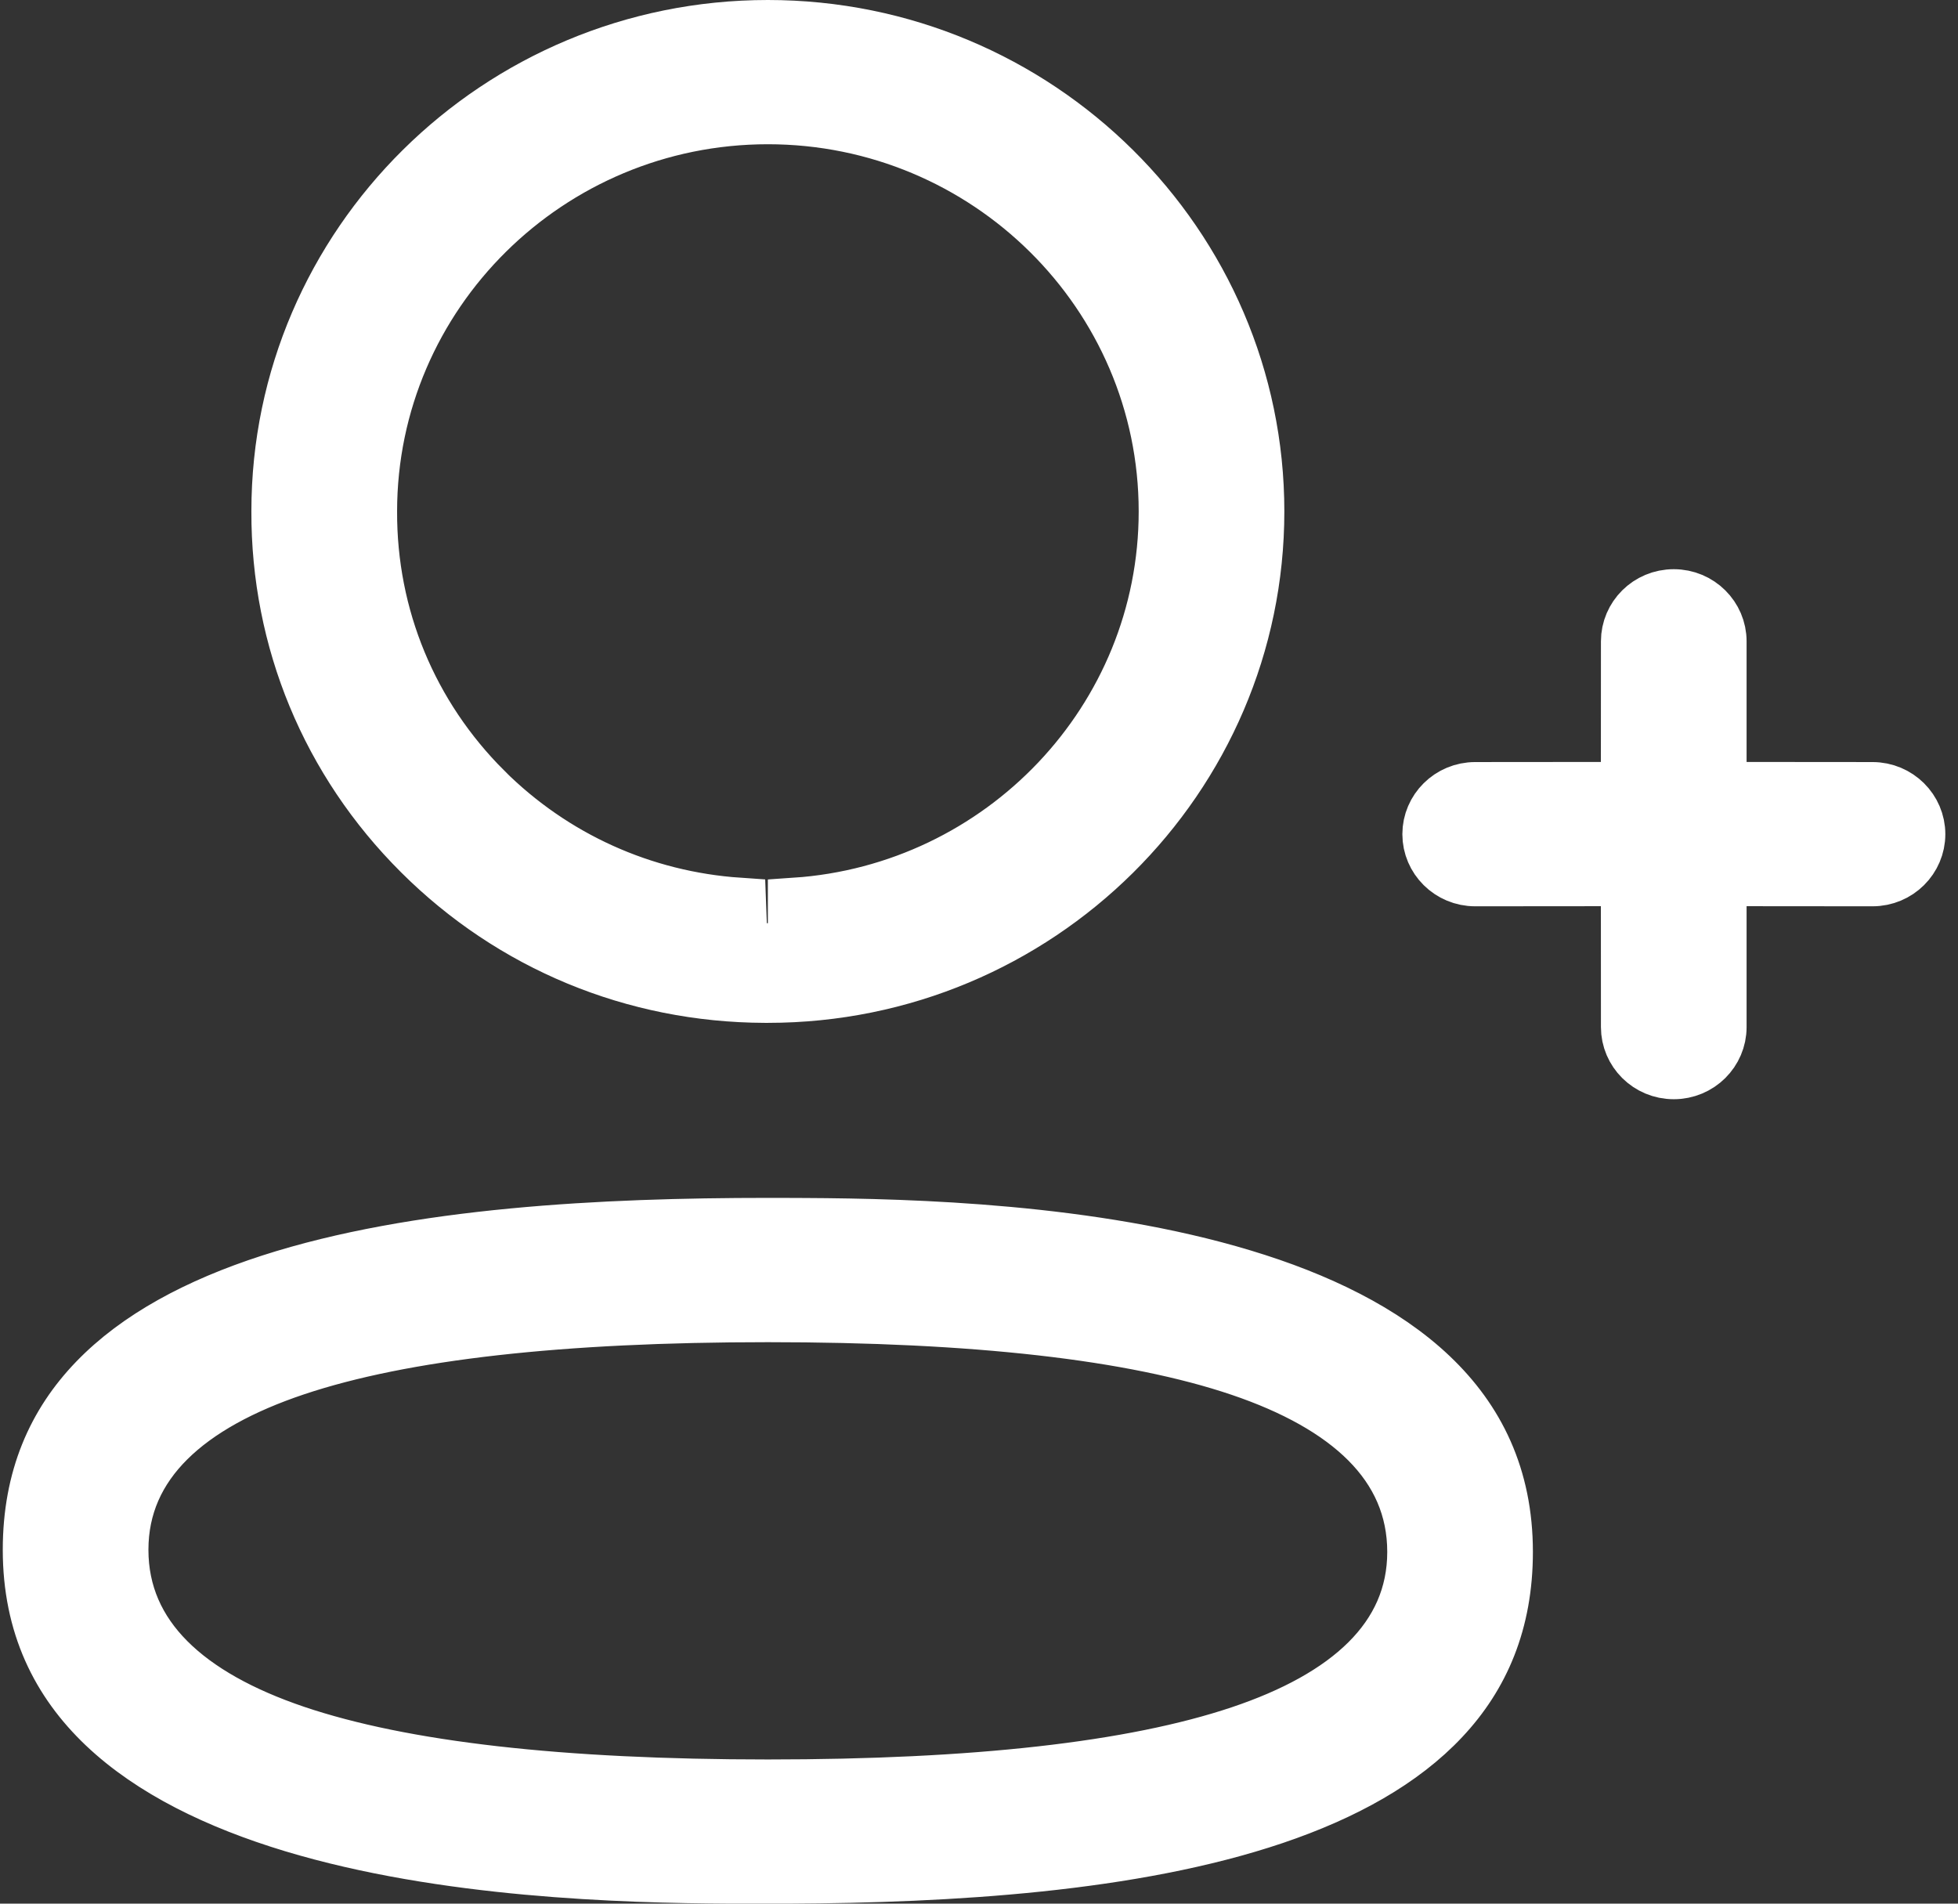 <svg width="36" height="35" viewBox="0 0 36 35" fill="none" xmlns="http://www.w3.org/2000/svg">
<rect x="0" y="0" width="36" height="35" fill="#333333" stroke="none"/>
<g id="Iconly/Light-Outline/Add-User">
<g id="Add-User">
<path id="Combined-Shape" d="M31.613 14.009L31.613 14.509L32.113 14.509L34.427 14.511H34.428C34.895 14.511 35.267 14.886 35.267 15.337C35.267 15.788 34.896 16.163 34.428 16.163C34.428 16.163 34.428 16.163 34.428 16.163C34.428 16.163 34.428 16.163 34.428 16.163L32.114 16.161L31.613 16.161L31.613 16.662L31.613 18.884C31.613 19.335 31.242 19.71 30.774 19.71C30.306 19.71 29.935 19.335 29.935 18.884V18.884L29.934 16.661L29.934 16.161L29.434 16.161L27.124 16.163C27.124 16.163 27.123 16.163 27.123 16.163C27.123 16.163 27.123 16.163 27.123 16.163C26.656 16.163 26.284 15.788 26.284 15.337C26.284 14.886 26.656 14.511 27.124 14.511H27.124L29.435 14.509L29.934 14.509L29.934 14.009L29.935 11.791V11.791C29.935 11.34 30.306 10.965 30.774 10.965C31.242 10.965 31.613 11.34 31.613 11.791L31.613 14.009ZM5.122 9.4V9.398C5.122 4.5 9.153 0.5 14.118 0.5C19.084 0.5 23.114 4.5 23.114 9.403C23.114 14.307 19.084 18.306 14.118 18.306H14.063C11.66 18.298 9.412 17.365 7.726 15.683C6.037 14 5.114 11.769 5.122 9.4ZM8.918 14.523C10.177 15.776 11.821 16.517 13.586 16.637L13.618 17.483L14.618 17.464V16.637C18.417 16.382 21.436 13.239 21.436 9.403C21.436 5.4 18.148 2.152 14.118 2.152C10.089 2.152 6.802 5.4 6.801 9.402C6.794 11.338 7.547 13.154 8.918 14.522L8.918 14.523ZM14.118 22.524L14.329 22.524L14.33 22.524L14.799 22.526C14.799 22.526 14.8 22.526 14.8 22.526C16.8 22.536 20.081 22.633 22.85 23.469C24.233 23.886 25.449 24.476 26.312 25.297C27.161 26.104 27.684 27.147 27.684 28.533C27.684 29.827 27.251 30.817 26.522 31.593C25.783 32.382 24.717 32.975 23.424 33.412C20.832 34.287 17.479 34.486 14.488 34.5C14.488 34.5 14.488 34.5 14.487 34.5L13.436 34.5C13.436 34.5 13.435 34.5 13.435 34.5C11.434 34.489 8.154 34.392 5.385 33.557C4.002 33.139 2.787 32.549 1.923 31.729C1.074 30.922 0.551 29.88 0.551 28.494C0.551 27.174 1.002 26.169 1.759 25.384C2.528 24.586 3.636 23.992 4.973 23.56C7.654 22.694 11.101 22.524 14.117 22.524C14.117 22.524 14.118 22.524 14.118 22.524ZM14.118 24.177C10.324 24.177 7.412 24.498 5.431 25.162C3.465 25.821 2.229 26.895 2.229 28.494C2.229 30.102 3.461 31.187 5.43 31.854C7.411 32.524 10.324 32.849 14.118 32.849C17.911 32.849 20.823 32.528 22.804 31.864C24.77 31.205 26.006 30.131 26.006 28.533C26.006 26.923 24.774 25.838 22.805 25.171C20.824 24.5 17.911 24.177 14.118 24.177Z" fill="white" stroke="white"/>
</g>
</g>
</svg>
